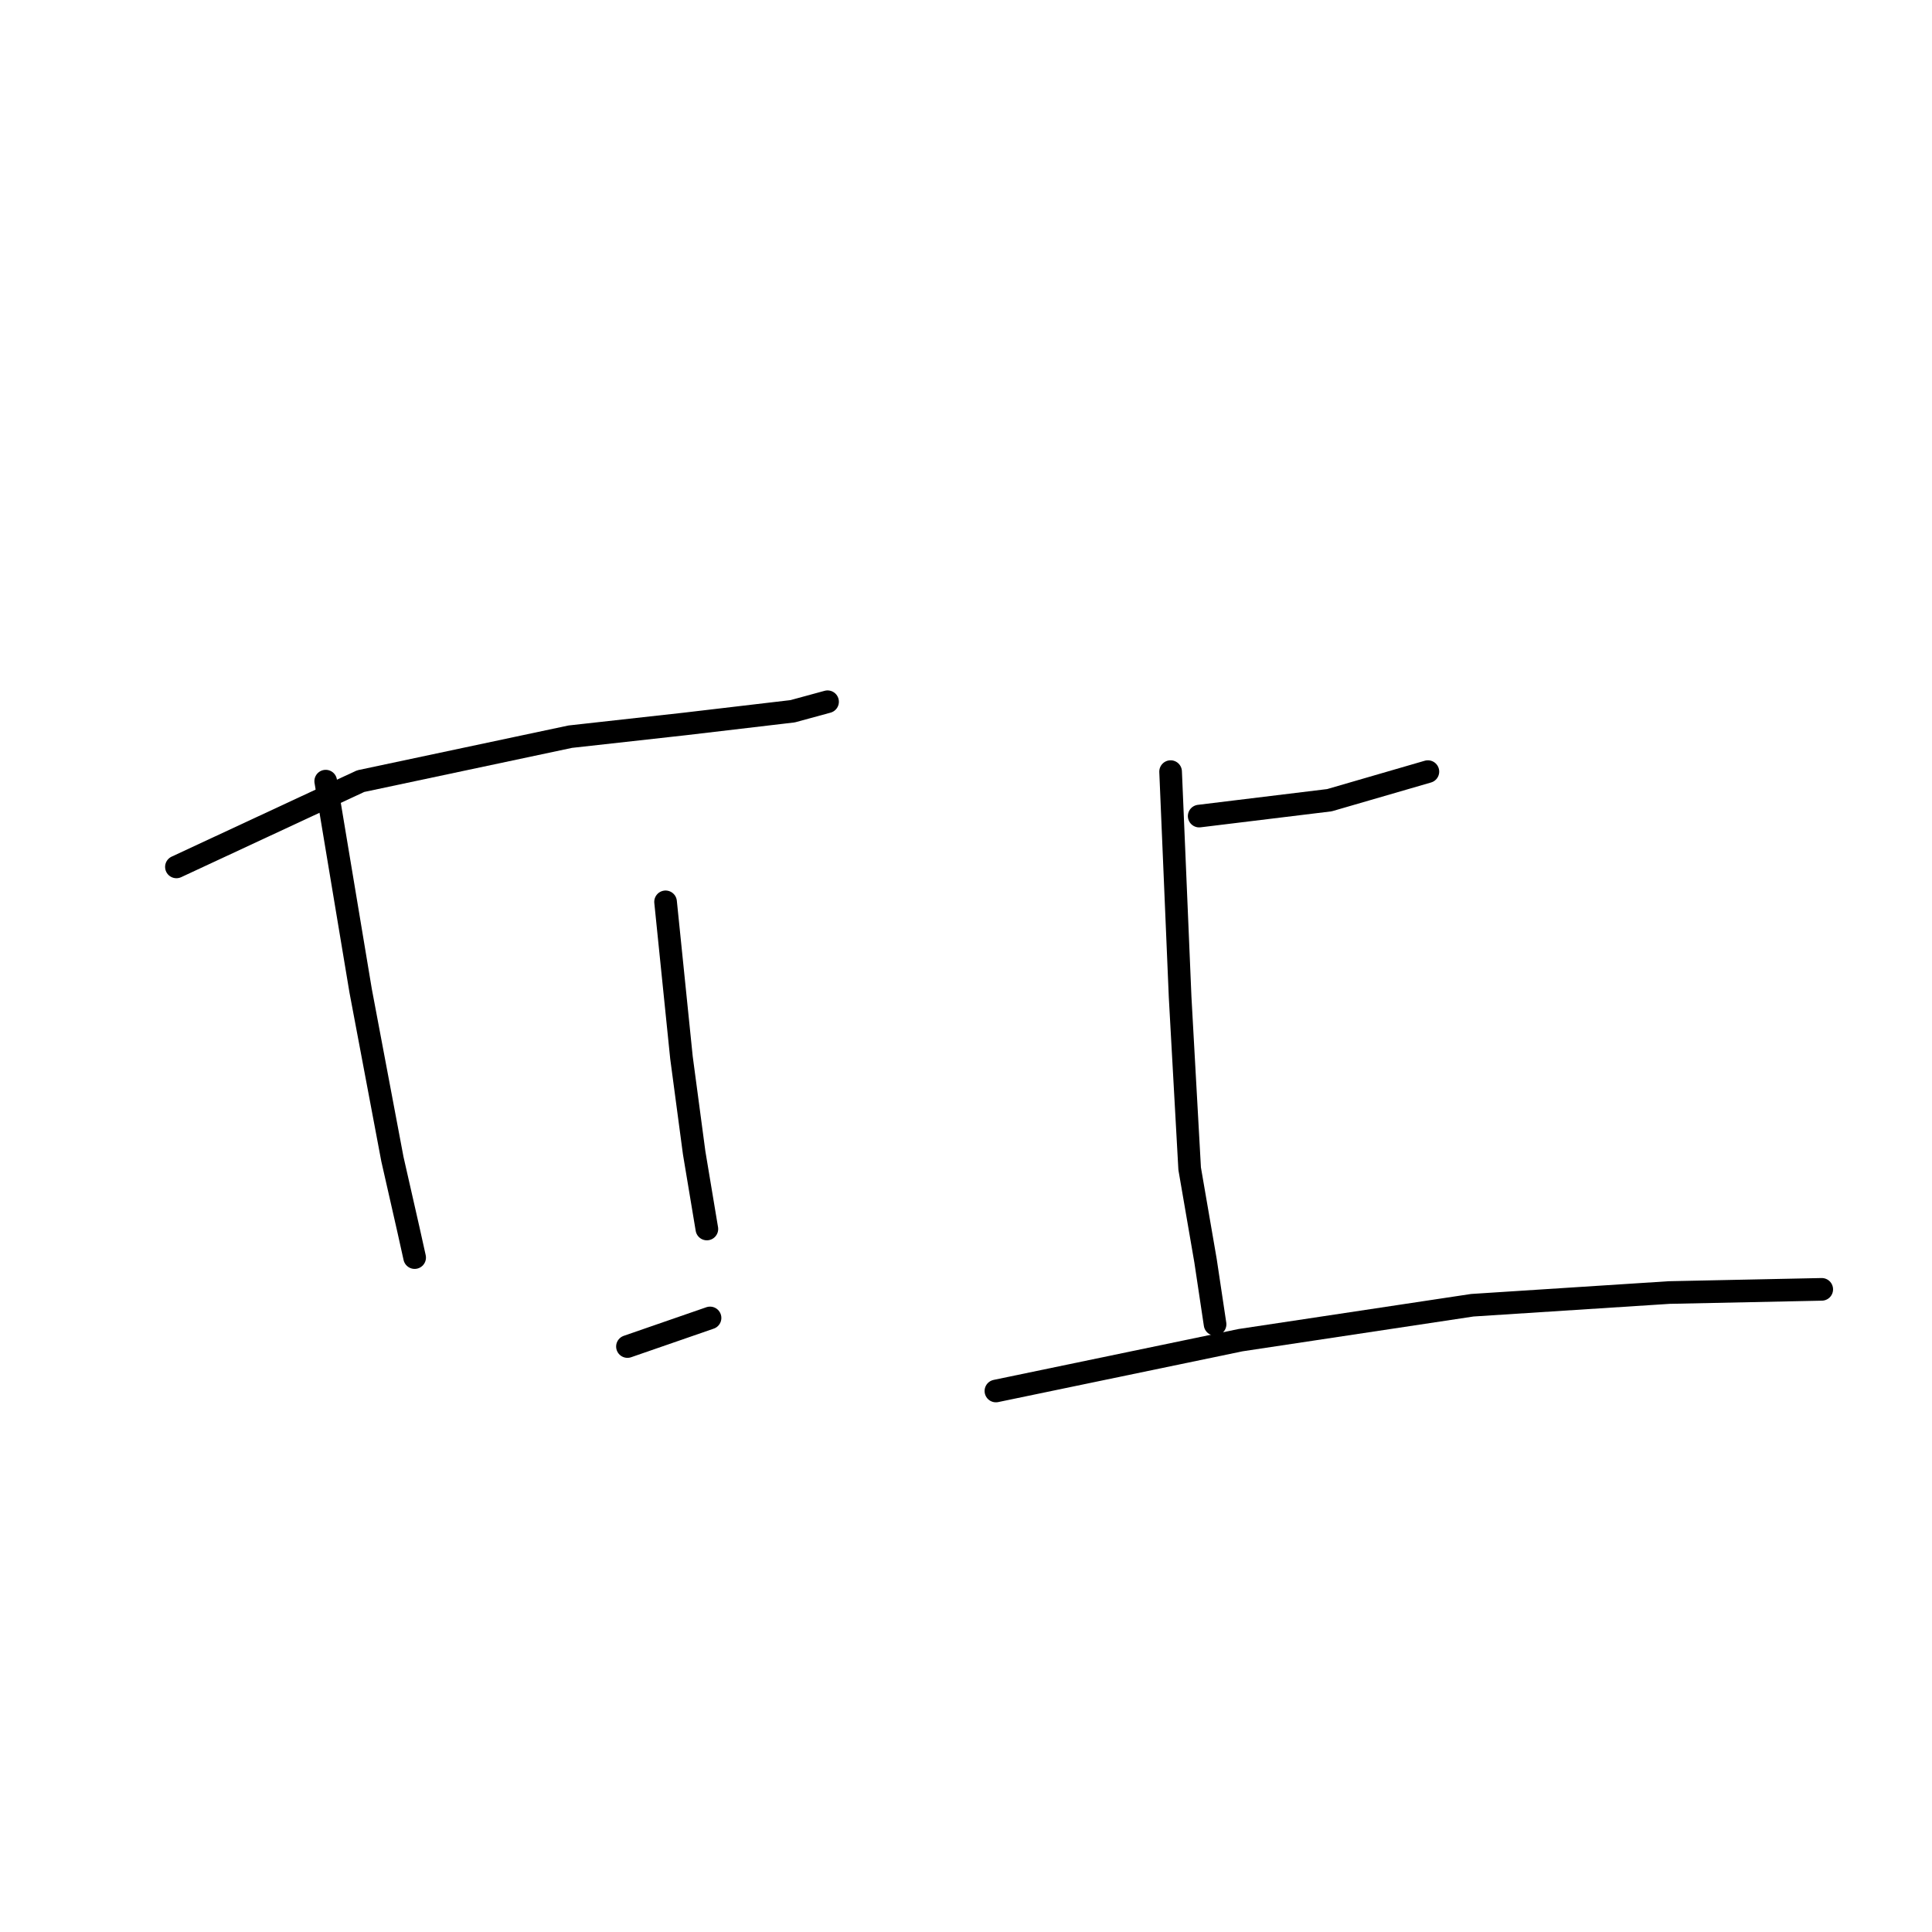 <?xml version="1.0" standalone="no"?>
    <svg width="256" height="256" xmlns="http://www.w3.org/2000/svg" version="1.1">
    <polyline stroke="black" stroke-width="3" stroke-linecap="round" fill="transparent" stroke-linejoin="round" points="23.376 114.869 47.787 103.506 75.565 97.613 90.717 95.93 105.026 94.246 109.656 92.984 109.656 92.984 " />
        <polyline stroke="black" stroke-width="3" stroke-linecap="round" fill="transparent" stroke-linejoin="round" points="43.158 103.506 47.787 131.283 51.996 153.59 54.1 162.849 54.942 166.637 54.942 166.637 " />
        <polyline stroke="black" stroke-width="3" stroke-linecap="round" fill="transparent" stroke-linejoin="round" points="88.191 119.499 90.296 140.122 91.979 152.748 93.663 162.849 93.663 162.849 " />
        <polyline stroke="black" stroke-width="3" stroke-linecap="round" fill="transparent" stroke-linejoin="round" points="83.141 178.422 94.084 174.634 94.084 174.634 " />
        <polyline stroke="black" stroke-width="3" stroke-linecap="round" fill="transparent" stroke-linejoin="round" points="158.899 108.135 176.155 106.031 189.202 102.243 189.202 102.243 " />
        <polyline stroke="black" stroke-width="3" stroke-linecap="round" fill="transparent" stroke-linejoin="round" points="155.111 102.243 156.373 132.125 157.636 154.852 159.74 167.058 161.003 175.475 161.003 175.475 " />
        <polyline stroke="black" stroke-width="3" stroke-linecap="round" fill="transparent" stroke-linejoin="round" points="131.963 184.314 164.37 177.58 195.094 172.95 221.188 171.267 241.39 170.846 241.39 170.846 " />
        </svg>